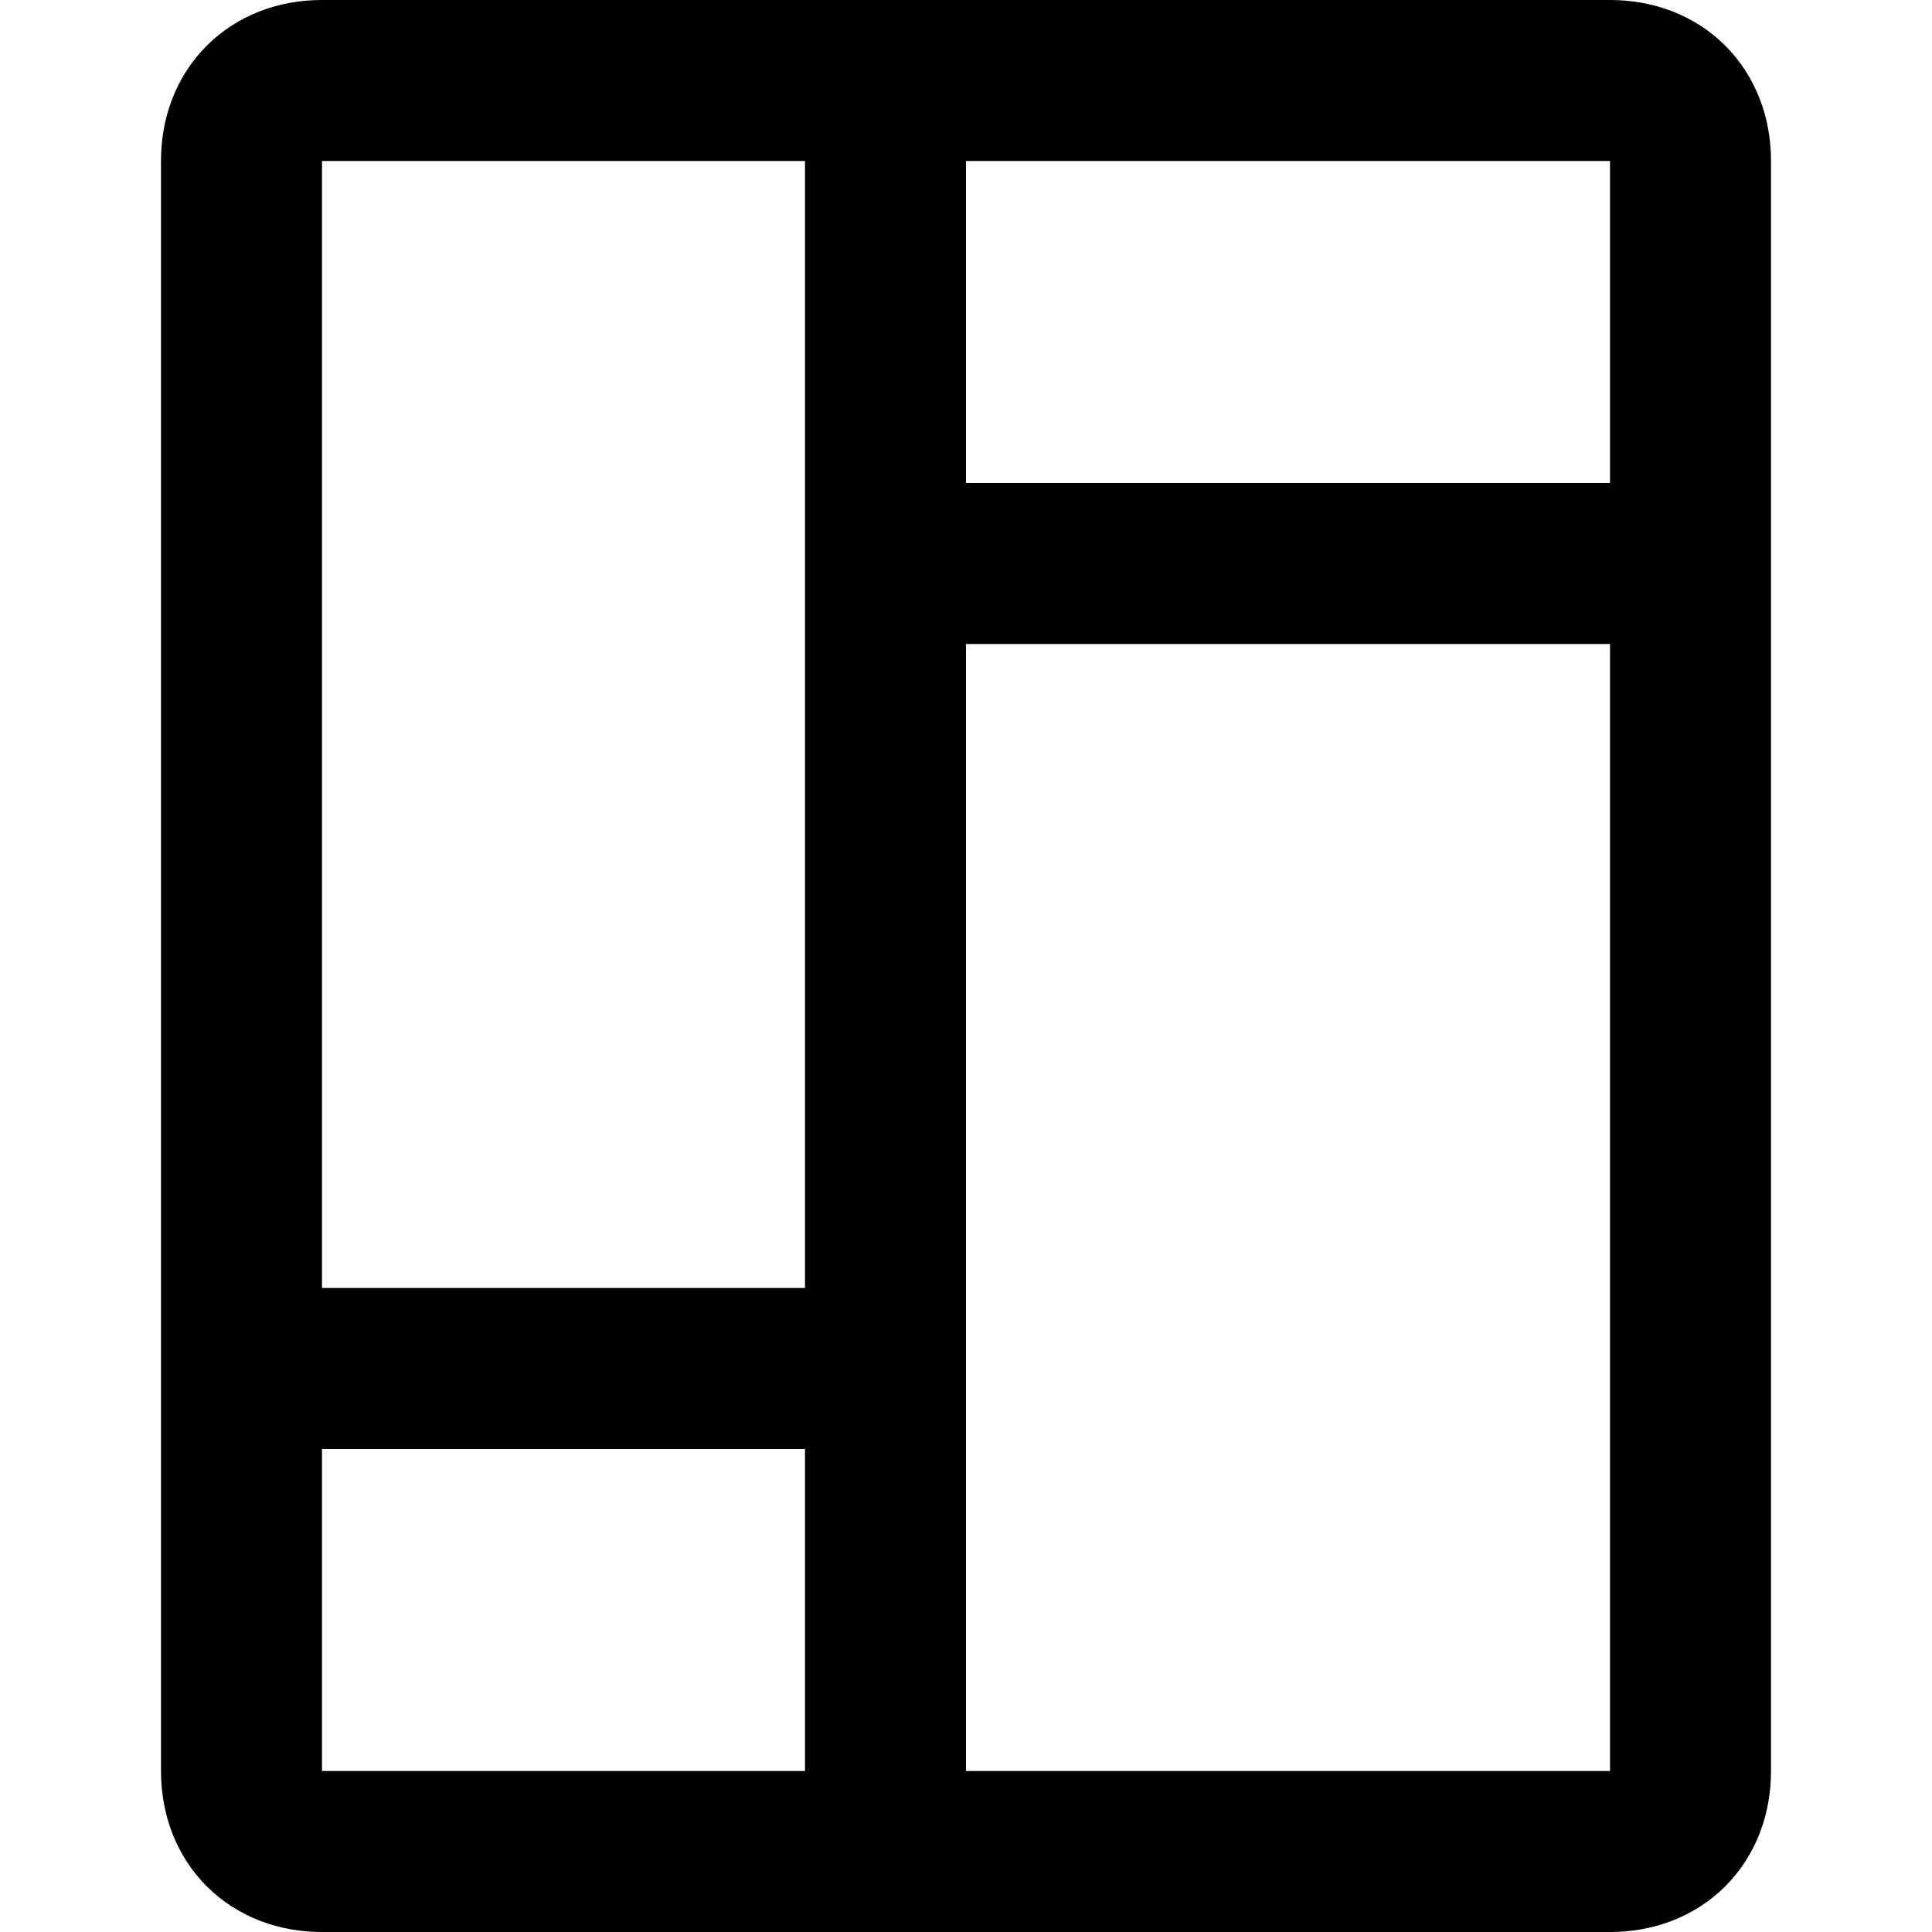 <svg xmlns="http://www.w3.org/2000/svg" width="3em" height="3em" viewBox="0 0 12 12"><path fill="none" stroke="currentColor" stroke-linejoin="round" d="M10 11.5H2c-.3 0-.5-.2-.5-.5V1c0-.3.2-.5.5-.5h8c.3 0 .5.2.5.5v10c0 .3-.2.5-.5.5zM5.5.5v11m-4-3h4m0-5h5"/></svg>